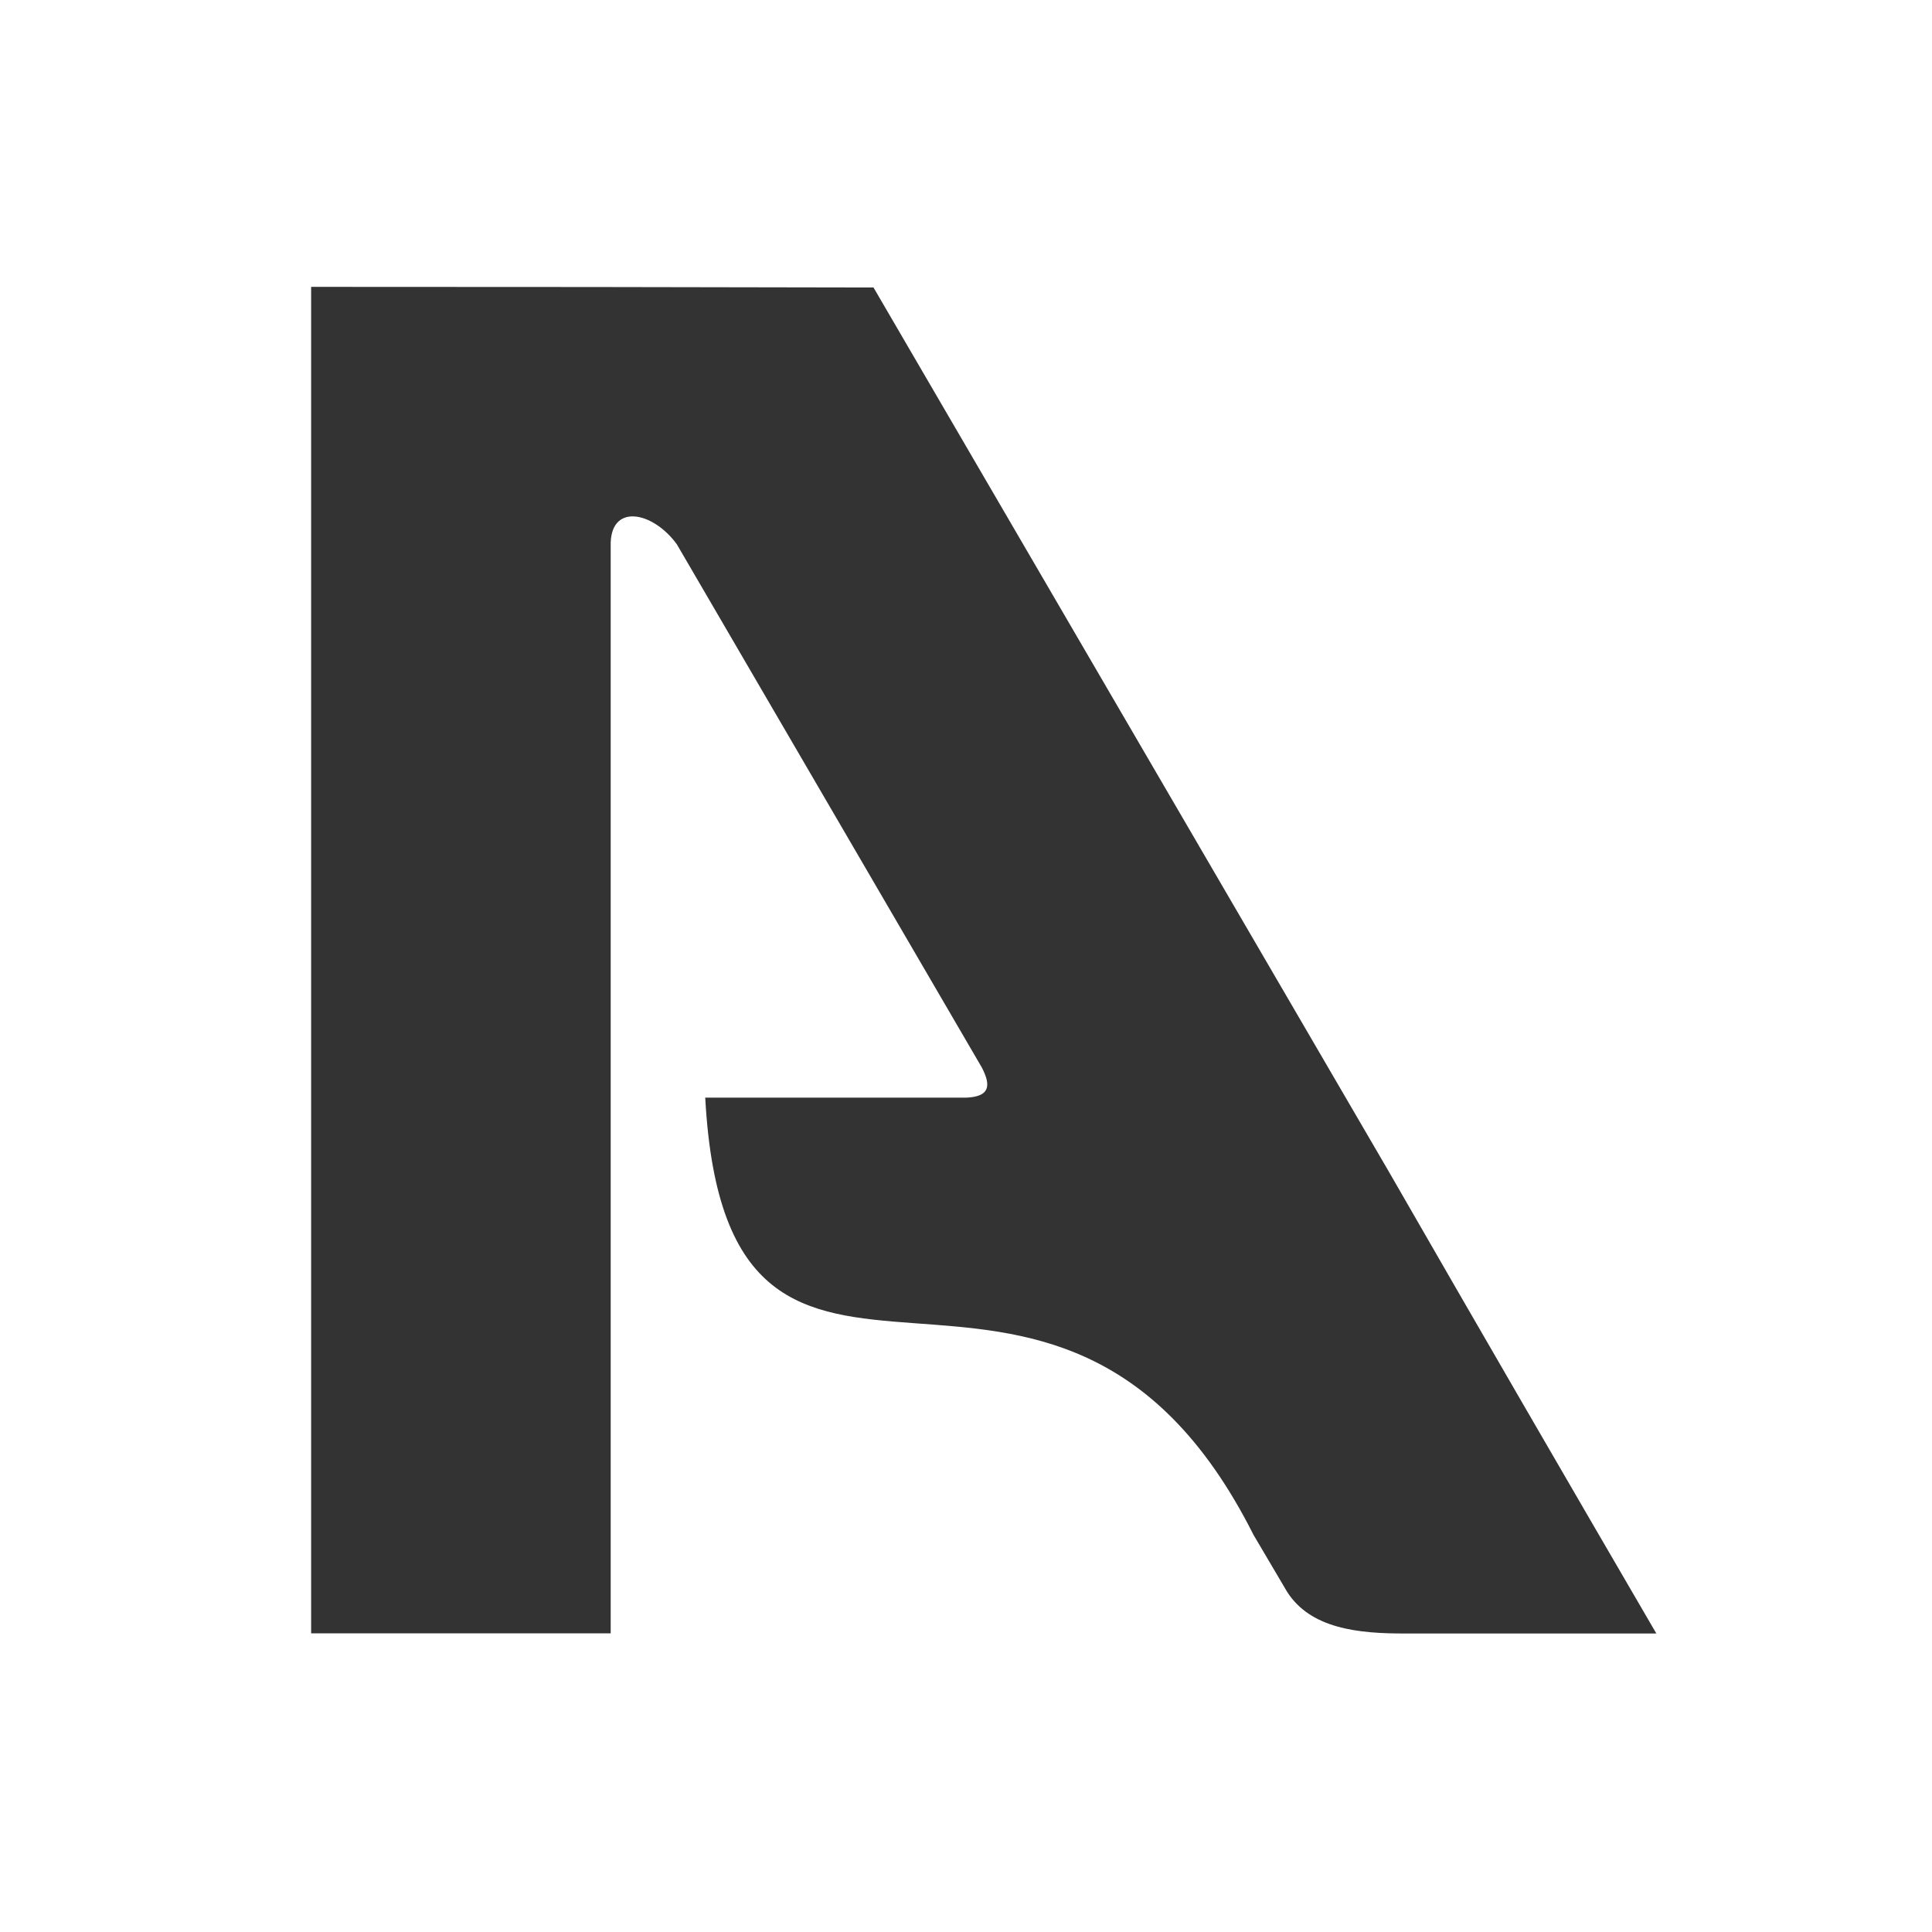 <?xml version="1.0" encoding="UTF-8" standalone="no"?>
<!-- Created with Inkscape (http://www.inkscape.org/) -->

<svg
   xmlns:dc="http://purl.org/dc/elements/1.1/"
   xmlns:cc="http://creativecommons.org/ns#"
   xmlns:rdf="http://www.w3.org/1999/02/22-rdf-syntax-ns#"
   xmlns:svg="http://www.w3.org/2000/svg"
   xmlns="http://www.w3.org/2000/svg"
   version="1.1"
   width="300"
   height="300"
   id="svg5079">
  <rect width="100%" height="100%" fill="#333333" stroke="none"/>
  <defs
     id="defs5081" />
  <g
     transform="translate(-225,-382.362)"
     id="layer1">
    <g
       transform="translate(225,-370)"
       id="g5063"
       style="fill:#ffffff">
      <path
         d="m 0,752.362 0,300 300,0 0,-300 z m 48.311,44.545 c 29.105,0 58.223,0.026 87.327,0.099 l 80.047,137.333 c 13.721,23.858 27.581,47.763 41.509,71.669 l -38.751,0 c -7.73,0.053 -14.957,-0.81 -18.58,-6.466 l -5.218,-8.847 c -30.949,-61.46 -81.656,-3.589 -85.137,-67.89 l 40.558,0 c 3.473,-0.164 3.942,-1.694 2.394,-4.676 l -47.371,-81.265 c -3.78,-5.175 -10.441,-6.427 -10.262,0.32 l 0,168.804 -46.516,0 0,-209.081 z"
         id="path5065"
         style="fill:#ffffff;fill-opacity:1;fill-rule:nonzero;stroke:none" />
    </g>
  </g>
</svg>
